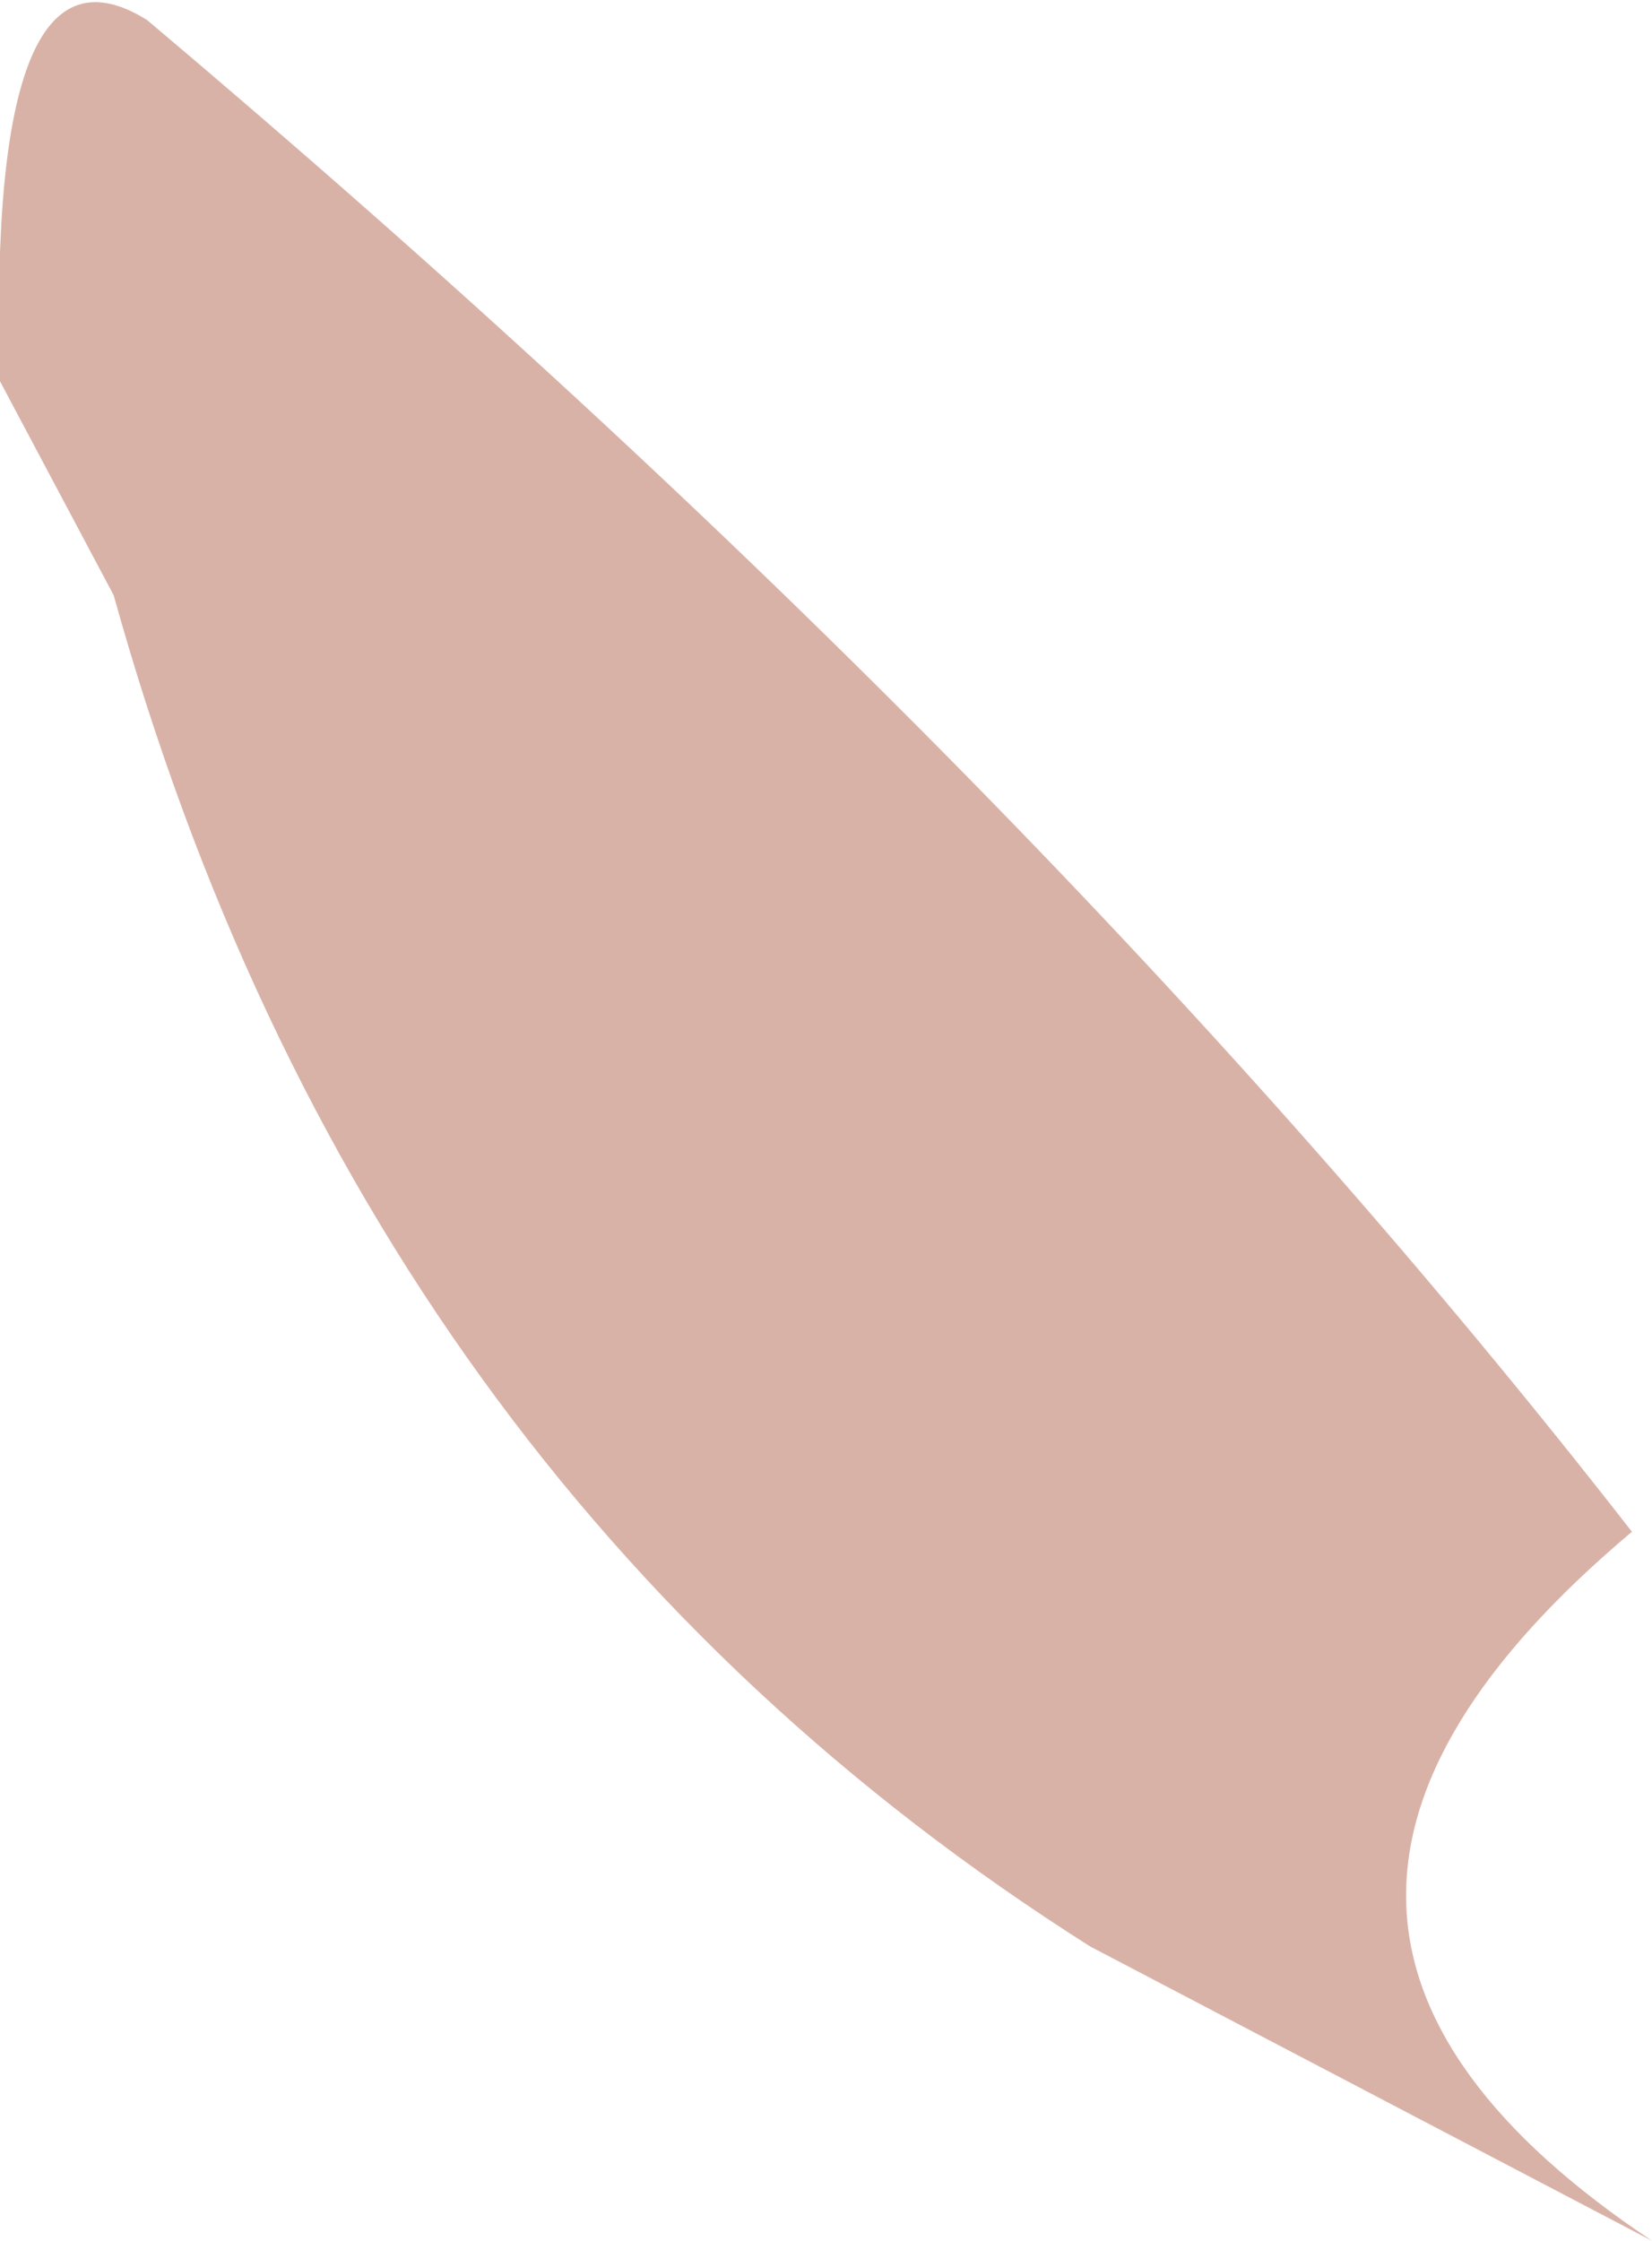 <?xml version="1.0" encoding="UTF-8" standalone="no"?>
<svg xmlns:ffdec="https://www.free-decompiler.com/flash" xmlns:xlink="http://www.w3.org/1999/xlink" ffdec:objectType="shape" height="16.75px" width="12.35px" xmlns="http://www.w3.org/2000/svg">
  <g transform="matrix(1.0, 0.0, 0.0, 1.0, 8.3, 9.35)">
    <path d="M4.05 7.4 L-0.15 5.2 Q-5.6 1.75 -7.45 -4.9 L-8.3 -6.5 Q-8.4 -9.95 -7.2 -9.2 -0.5 -3.55 3.9 2.1 0.45 5.0 4.05 7.4" fill="#d9b2a7" fill-rule="evenodd" stroke="none"/>
  </g>
</svg>
